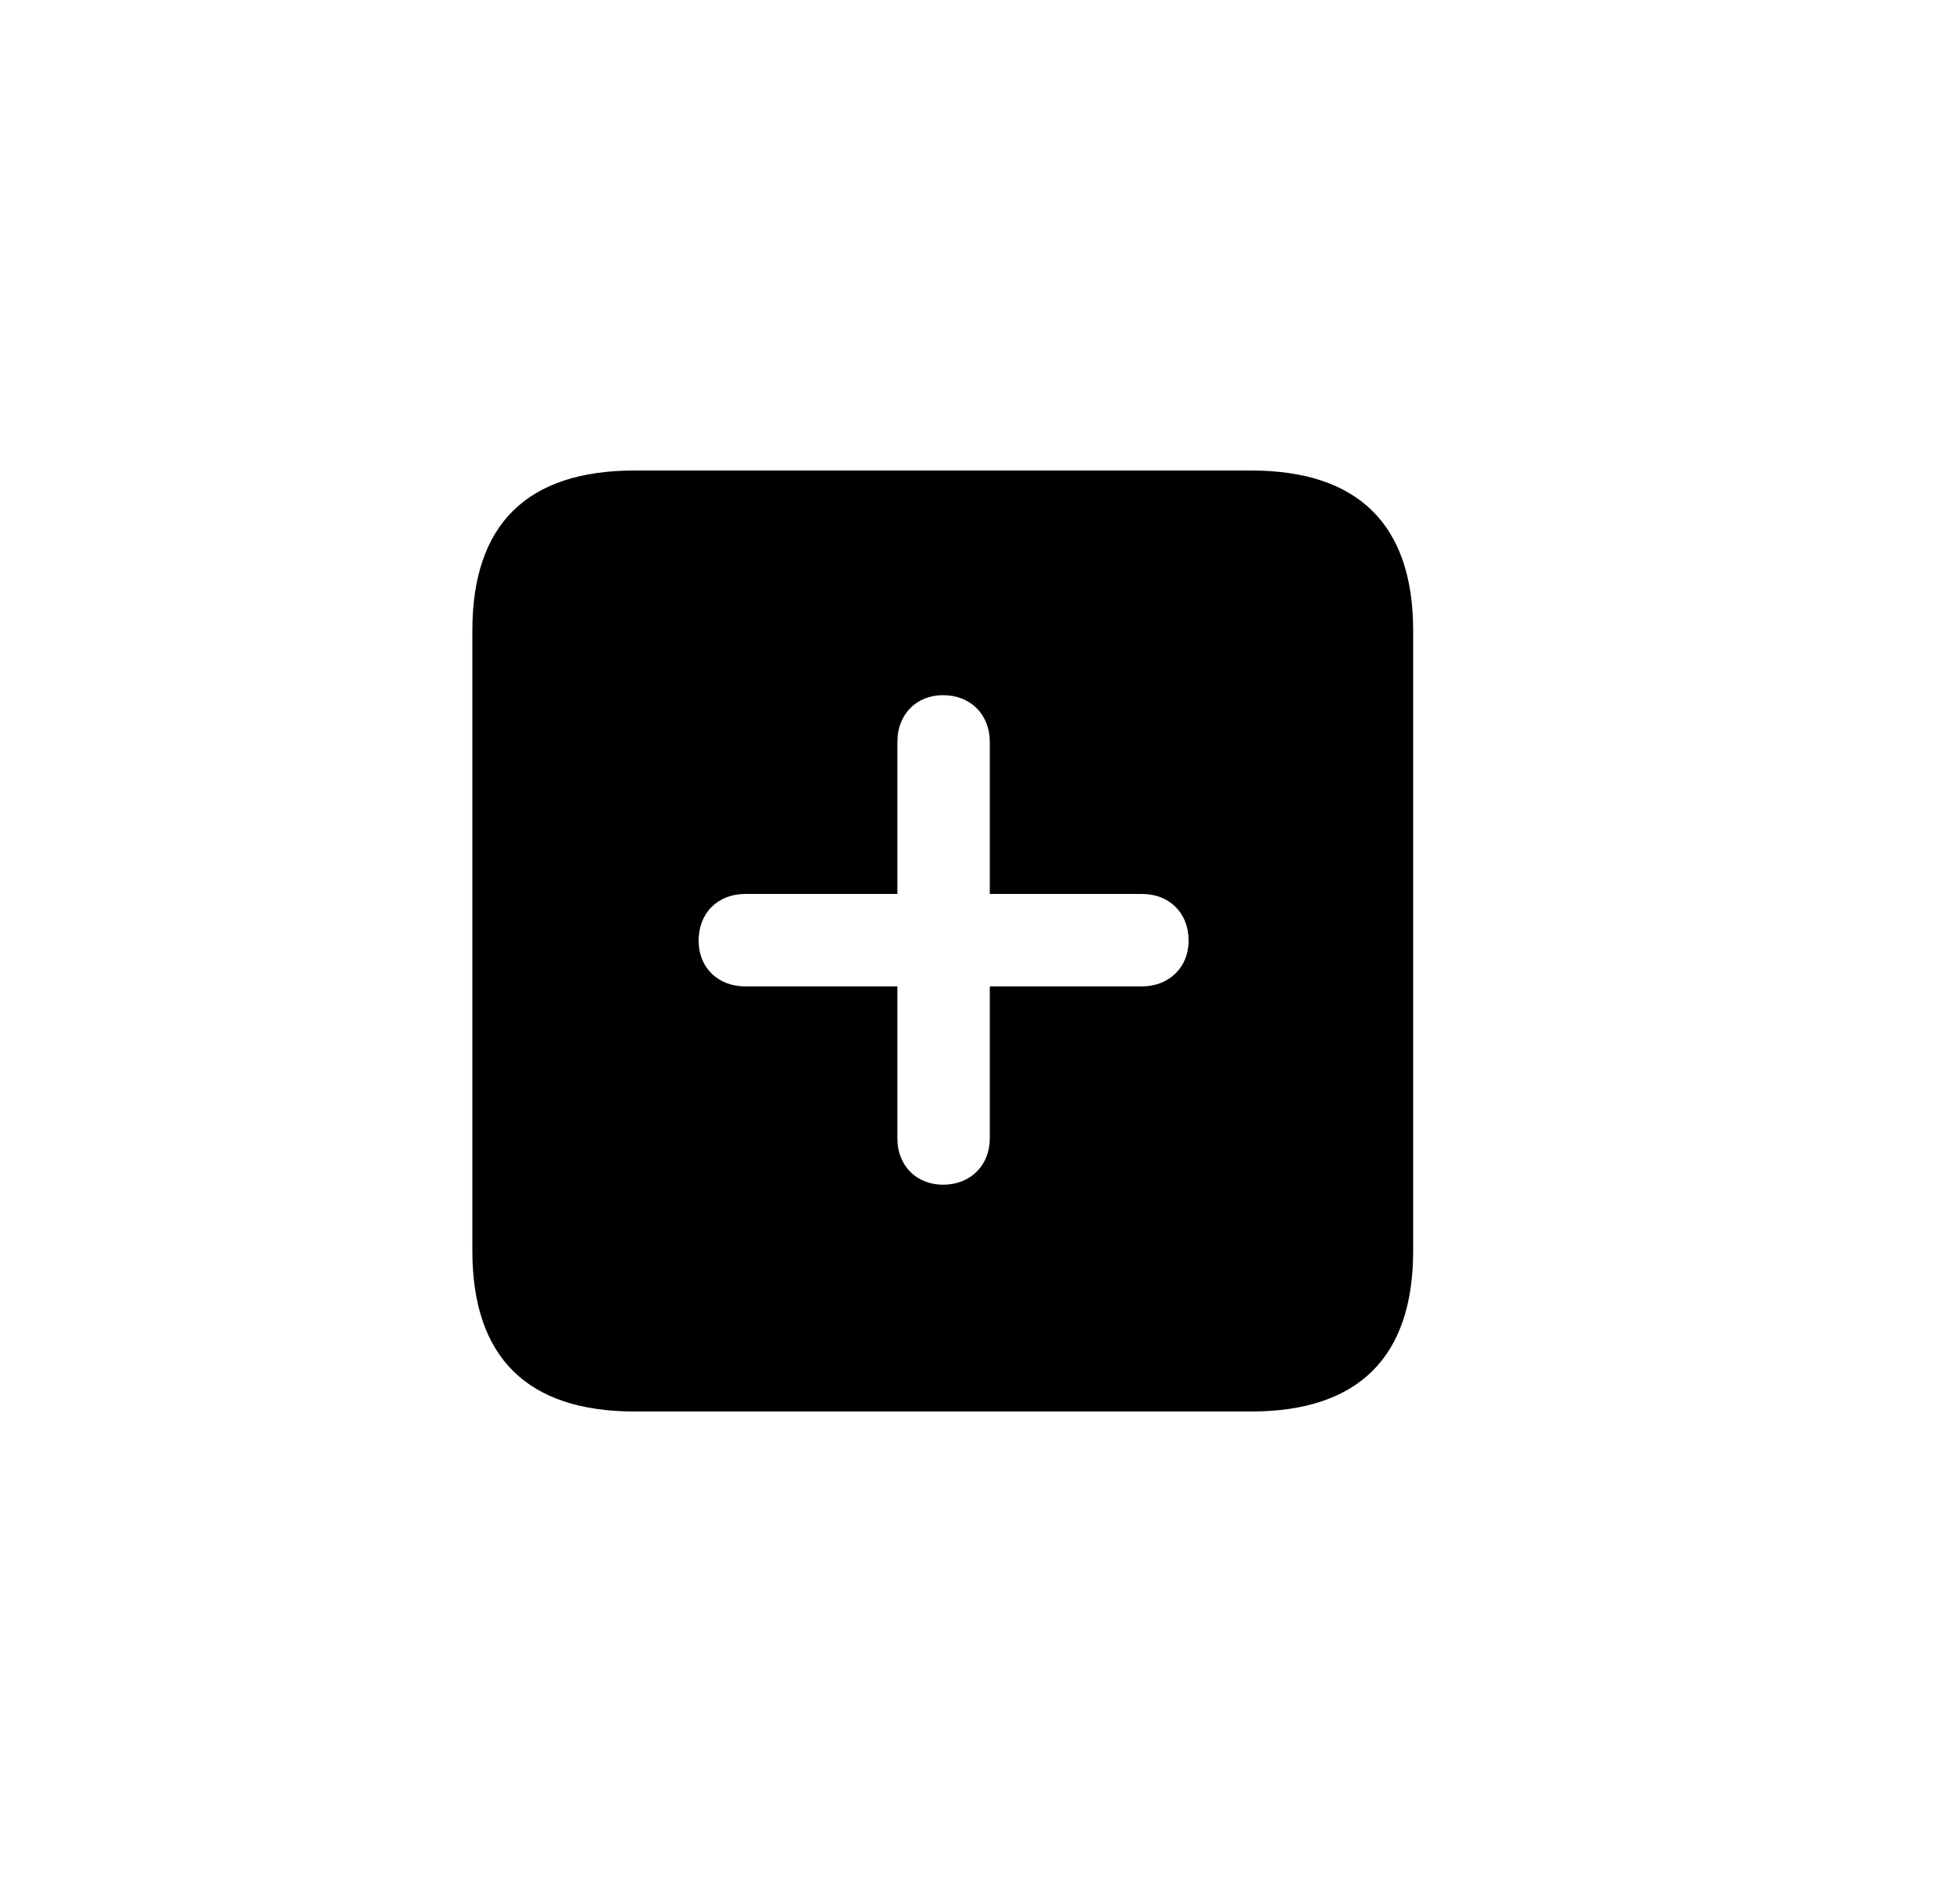 <?xml version="1.0"?>
	<svg xmlns="http://www.w3.org/2000/svg" 
		width="25" 
		height="24" 
		viewbox="0 0 25 24" 
		code="82350" 
		 transform=""
		><path d="M8.095 18H15.956C17.326 18 18.025 17.308 18.025 15.951V8.042C18.025 6.692 17.326 6 15.956 6H8.095C6.724 6 6.025 6.685 6.025 8.042V15.951C6.025 17.308 6.724 18 8.095 18ZM8.911 11.997C8.911 11.64 9.157 11.4 9.507 11.4H11.446V9.461C11.446 9.111 11.686 8.865 12.029 8.865 12.378 8.865 12.625 9.111 12.625 9.461V11.4H14.565C14.914 11.4 15.161 11.64 15.161 11.997 15.161 12.339 14.907 12.579 14.565 12.579H12.625V14.519C12.625 14.861 12.378 15.108 12.029 15.108 11.686 15.108 11.446 14.861 11.446 14.519V12.579H9.507C9.157 12.579 8.911 12.339 8.911 11.997Z"/>
	</svg>
	